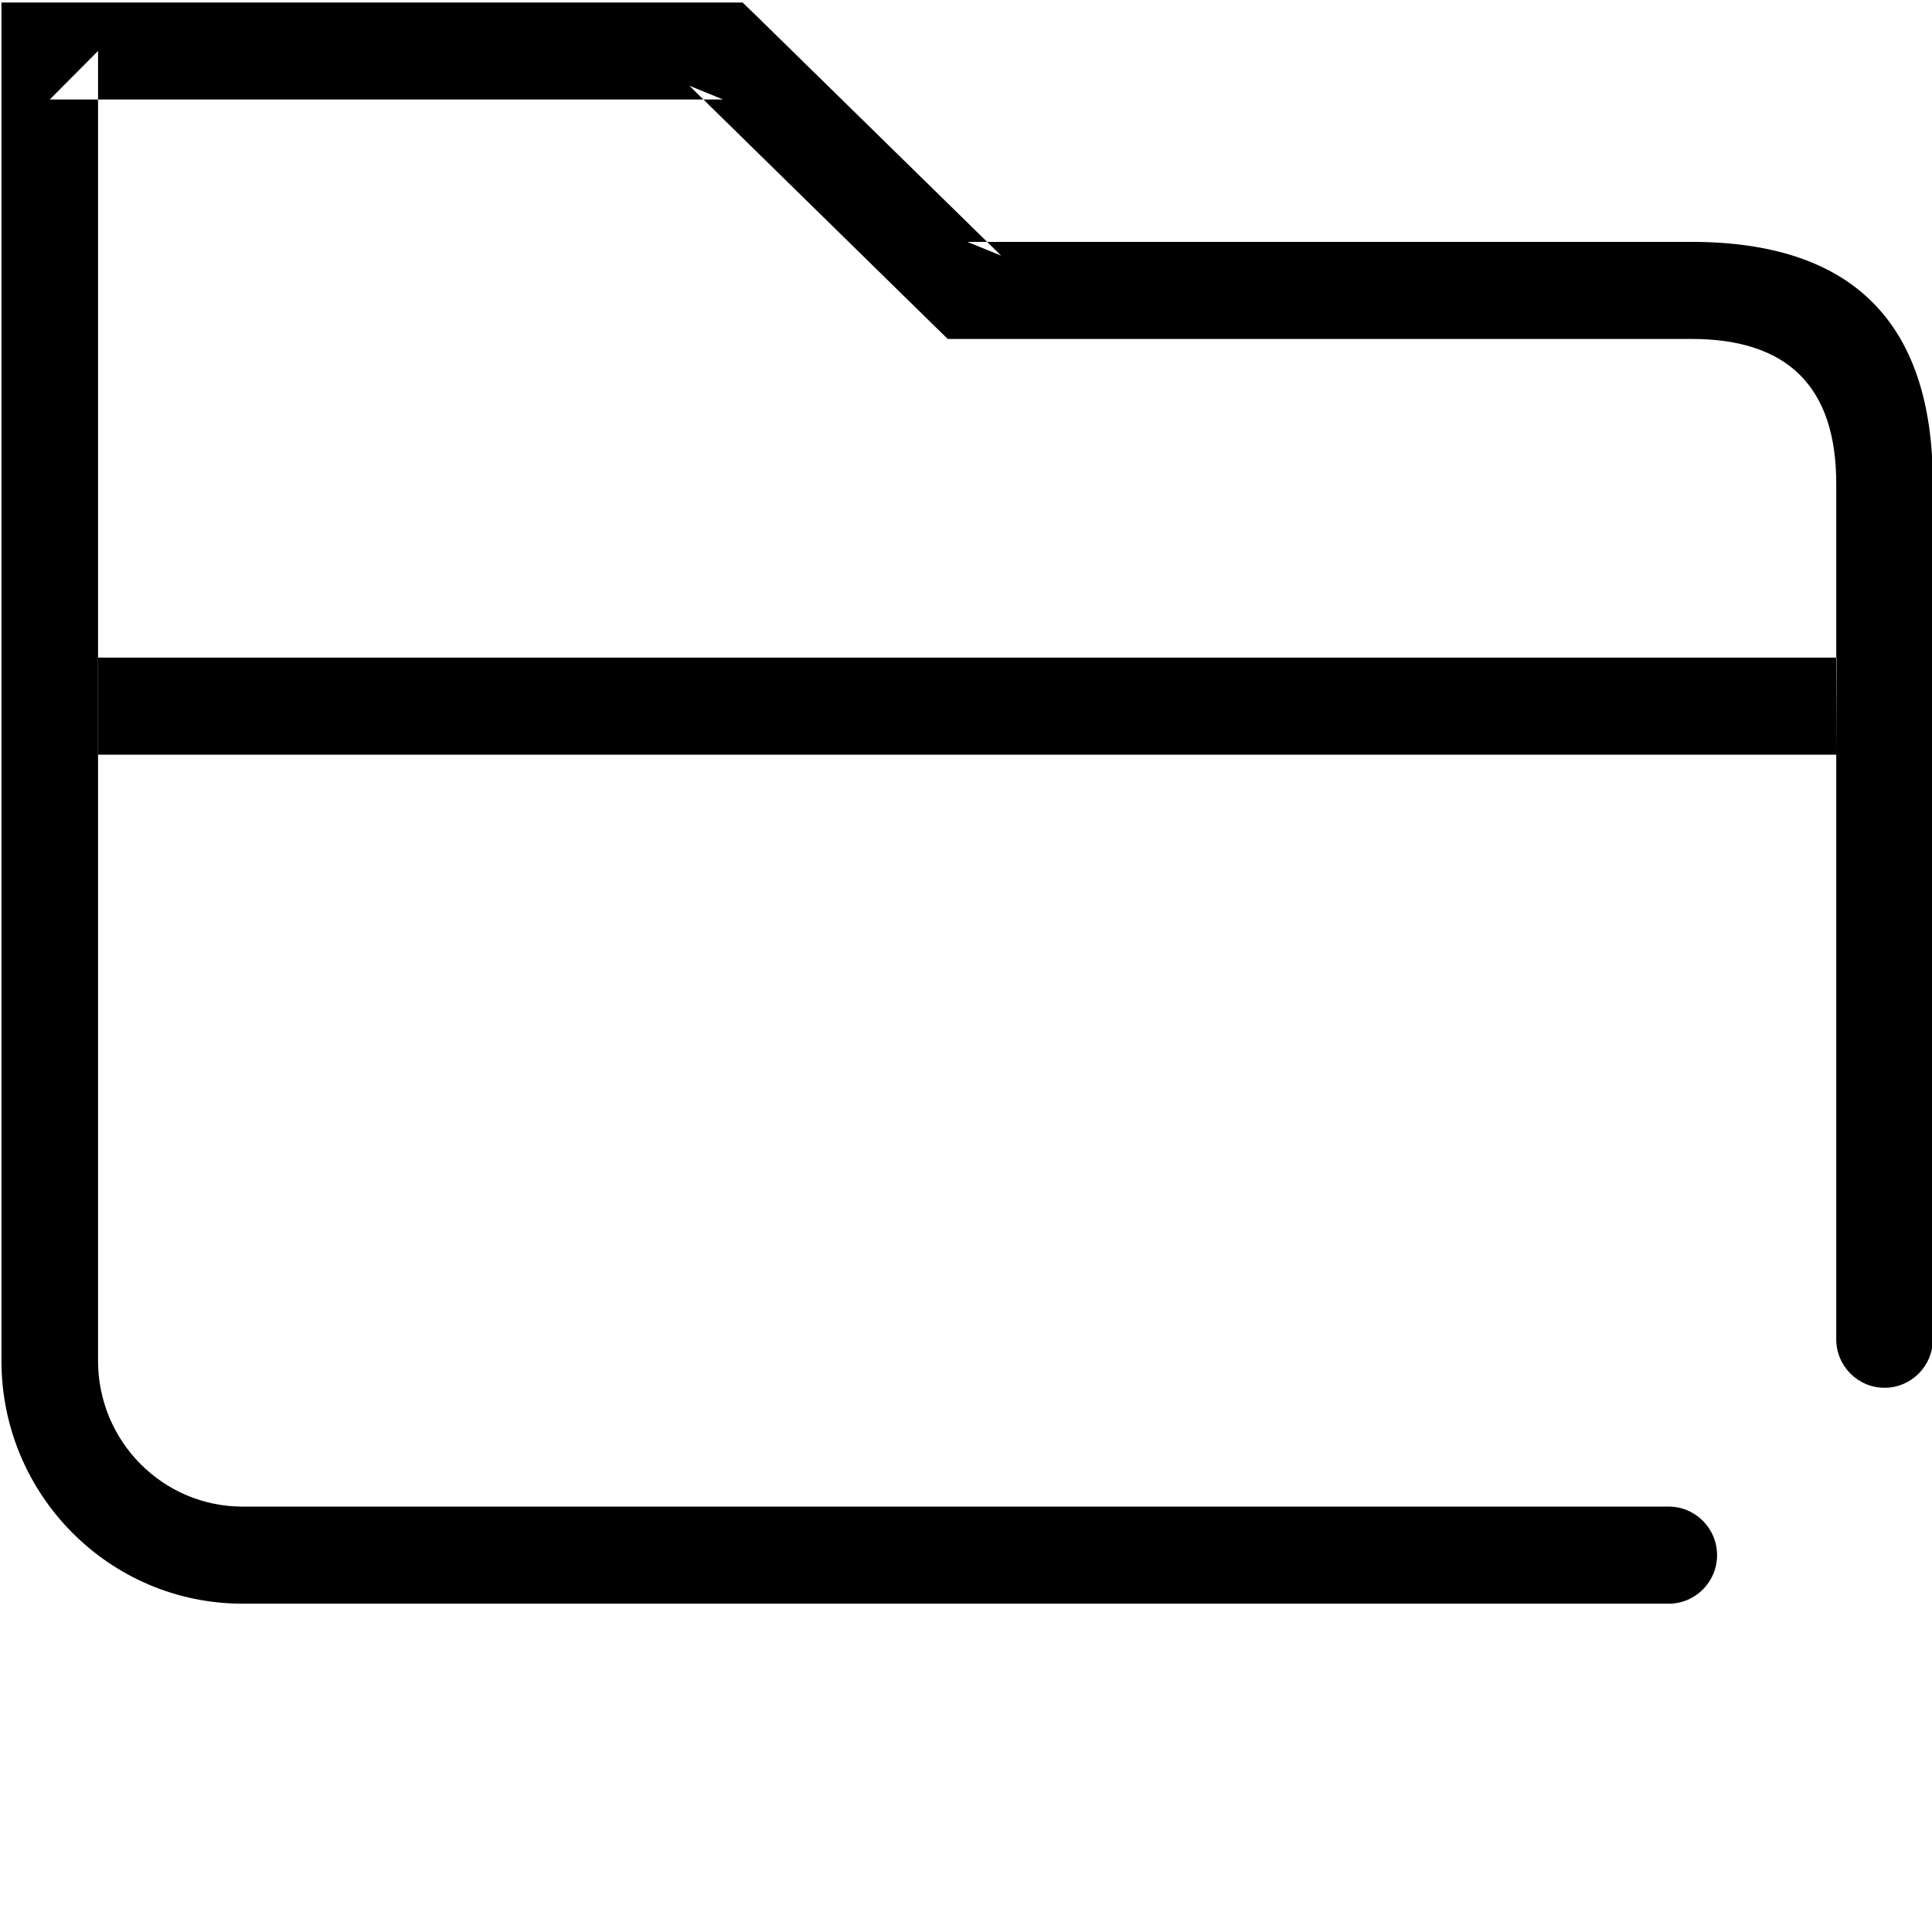 <svg width="16" height="16" viewBox="0 0 16 16" fill="none" xmlns="http://www.w3.org/2000/svg" xmlns:xlink="http://www.w3.org/1999/xlink">
	<desc>
			Created with Pixso.
	</desc>
	<g clip-path="url(#clip234_1234)">
		<path d="M16.007 4.008C16.009 2.671 15.342 2.003 14.005 2.003L8.011 2.003L8.291 2.117L6.267 0.134L6.15 0.021L0.012 0.021L0.012 11.27C0.012 12.38 0.907 13.281 2.009 13.281L13.82 13.281C14.04 13.281 14.22 13.101 14.22 12.879C14.22 12.657 14.04 12.477 13.82 12.477L2.009 12.477C1.349 12.477 0.812 11.937 0.812 11.27L0.812 0.422L0.412 0.824L5.988 0.824L5.709 0.71L7.732 2.693L7.849 2.807L14.005 2.807C14.808 2.806 15.208 3.206 15.207 4.008L15.207 11.091C15.207 11.313 15.386 11.493 15.607 11.493C15.828 11.493 16.007 11.313 16.007 11.091L16.007 4.008L16.007 4.008ZM15.207 6.25L15.21 5.446L0.813 5.446L0.813 6.25L15.207 6.25L15.207 6.25Z" fill-rule="evenodd" fill="#000000"/>
	</g>
	<defs>
		<clipPath id="clip234_1234">
			<rect width="16" height="16" fill="white"/>
		</clipPath>
	</defs>
</svg>
